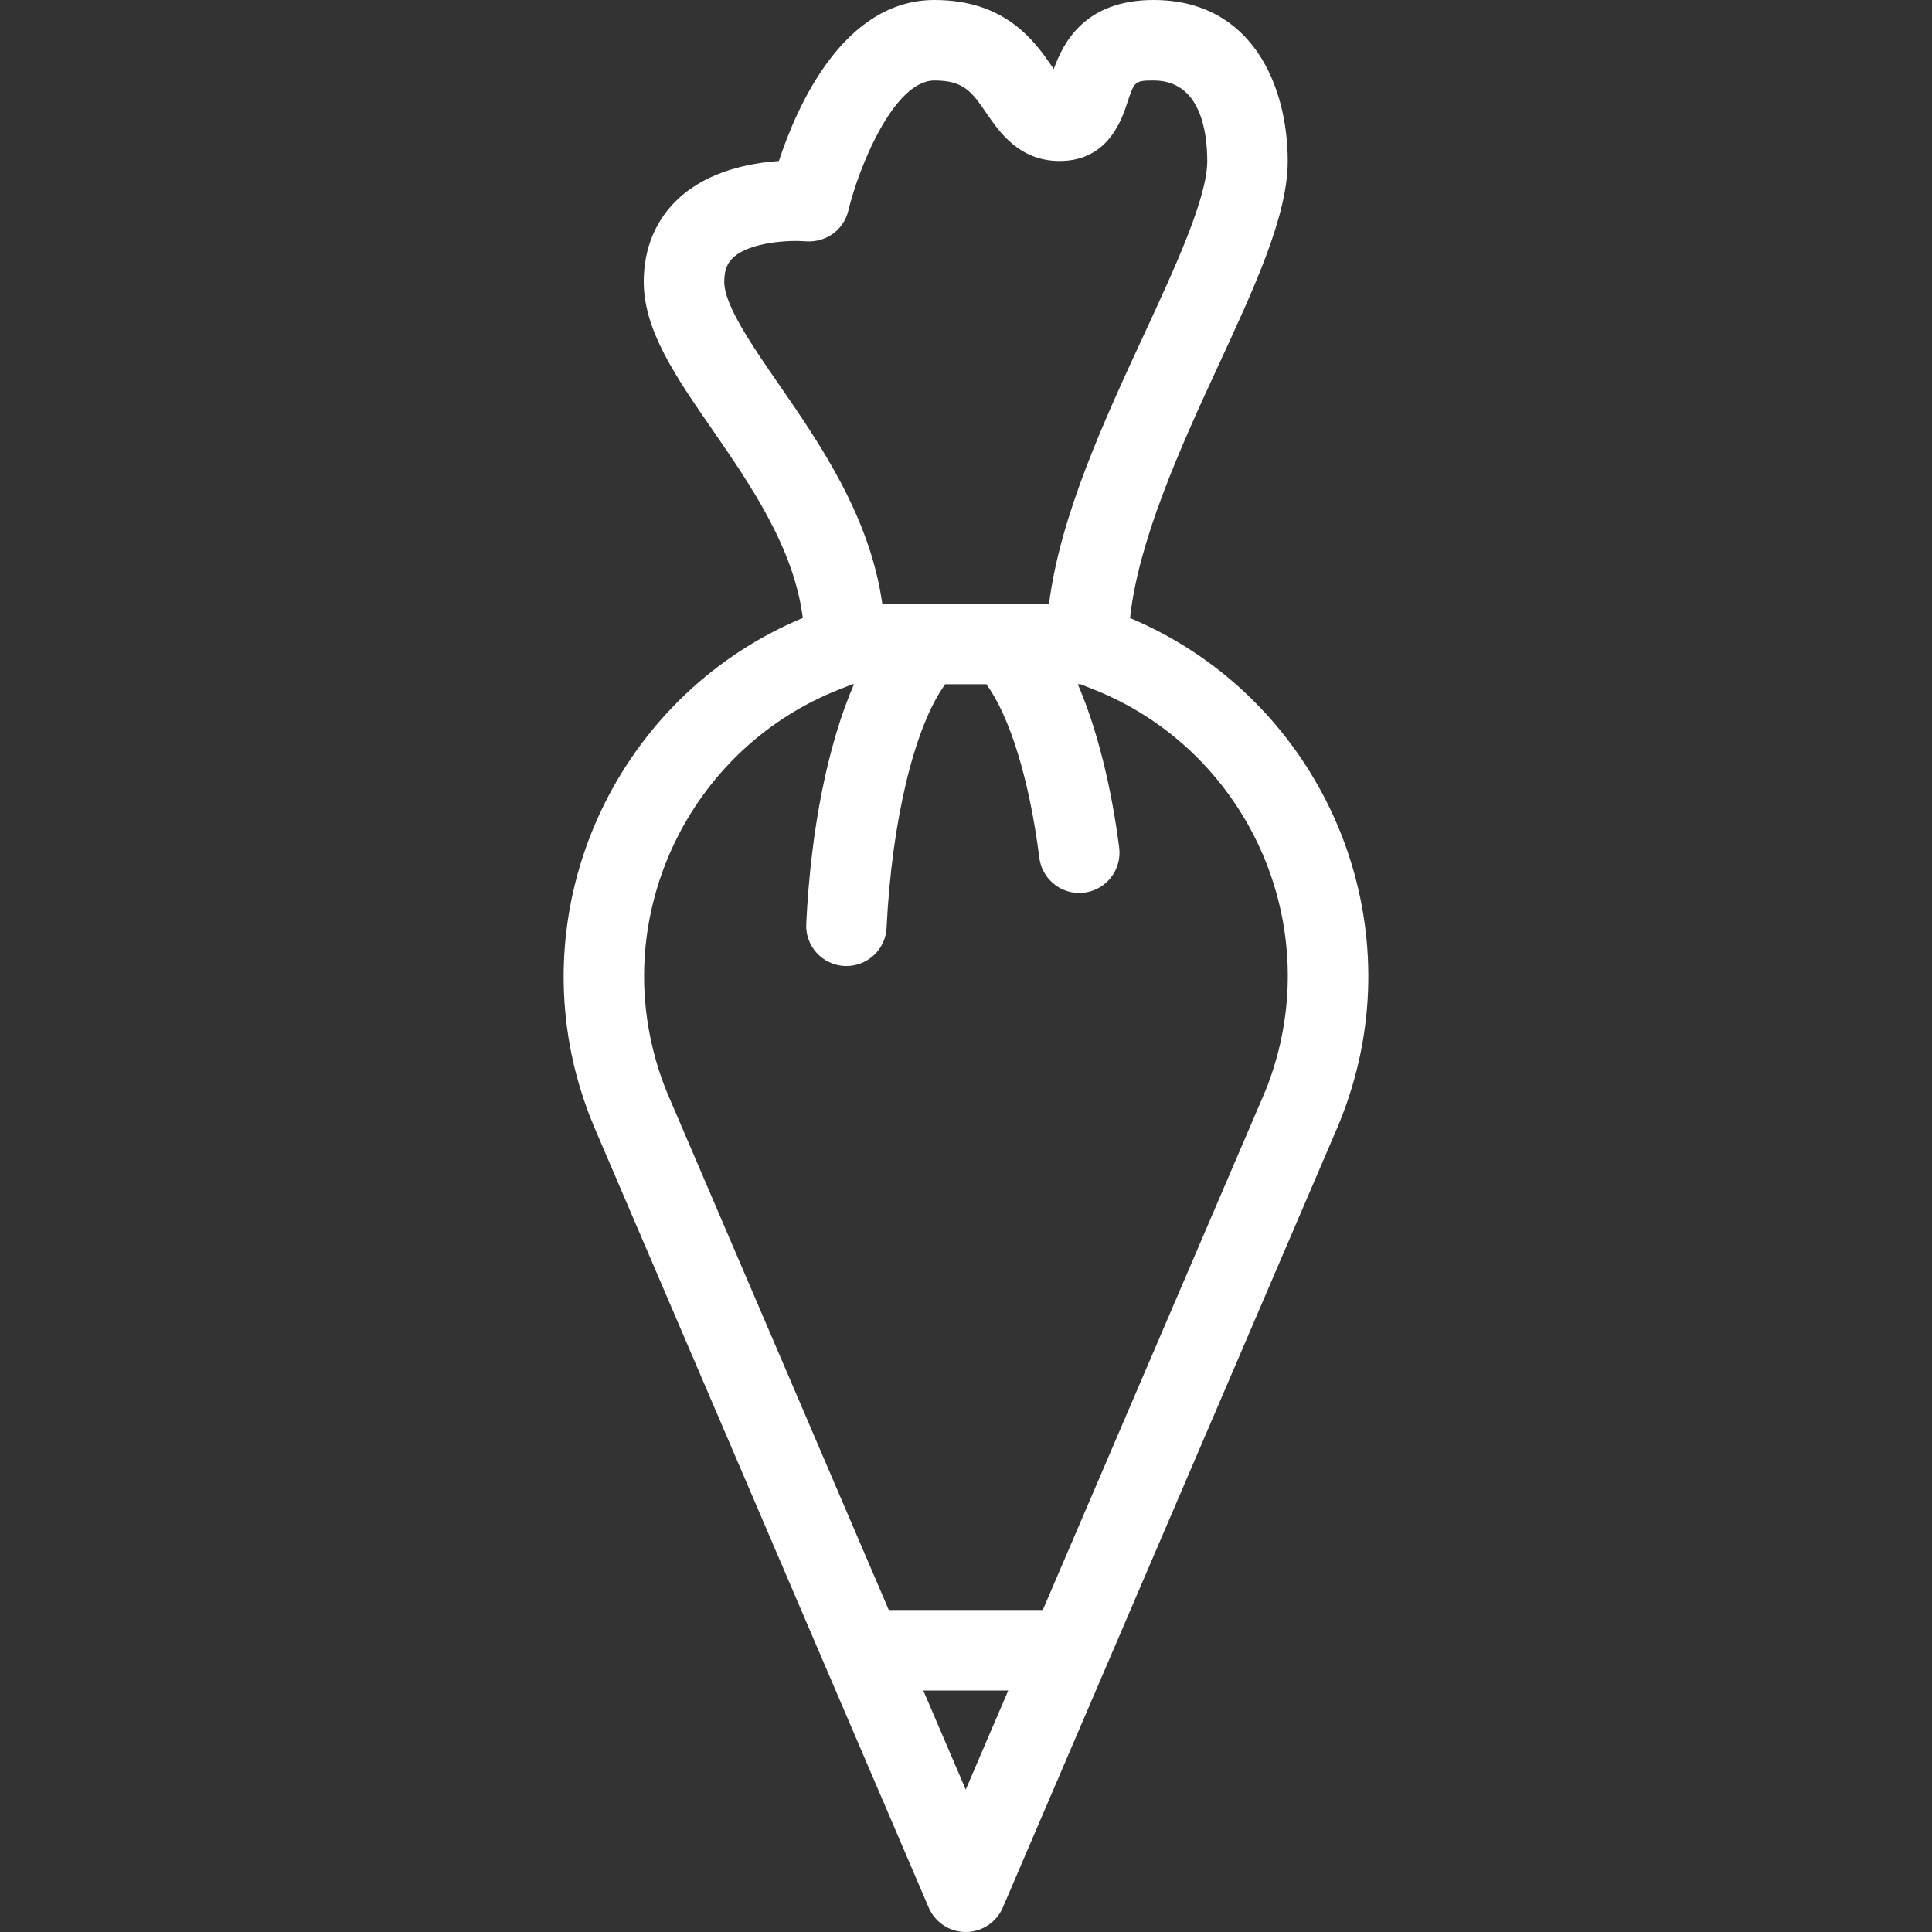 <?xml version="1.0" encoding="iso-8859-1"?>
<!-- Generator: Adobe Illustrator 19.0.0, SVG Export Plug-In . SVG Version: 6.00 Build 0)  -->
<svg xmlns="http://www.w3.org/2000/svg" xmlns:xlink="http://www.w3.org/1999/xlink" version="1.1" id="Layer_1" x="0px" y="0px" viewBox="0 0 512 512" style="enable-background:new 0 0 512 512;" xml:space="preserve" width="512px" height="512px">
<rect x="0" y="0" width="512" height="512" fill="#333333" stroke="none"/>
<g>
	<g>
		<path d="M299.472,163.785c2.177-20.201,12.945-44.315,23.001-66.046c10.083-21.771,18.792-40.573,18.792-55.073    C341.265,22.979,331.953,0,305.703,0c-18.375,0-24.021,11.531-26.438,18.292c-0.104-0.156-0.208-0.302-0.313-0.448    C274.369,11.167,266.682,0,247.64,0c-24.063,0-36.417,28.021-41.229,42.677c-7.667,0.51-18.583,2.625-26.438,9.781    c-6.125,5.583-9.375,13.26-9.375,22.208c0,12.885,8.458,25.125,18.25,39.292c10.188,14.76,21.536,31.286,23.91,49.809    c-46.714,19.444-72.655,70.564-60.327,119.848c1.333,5.26,3.063,10.406,5.188,15.406l88.5,206.51    c1.688,3.927,5.542,6.469,9.813,6.469c4.271,0,8.125-2.542,9.812-6.458l88.625-206.615c2.125-4.99,3.854-10.156,5.208-15.51    C371.863,234.315,346.024,183.307,299.472,163.785z M206.39,101.833c-7.104-10.292-14.458-20.938-14.458-27.167    c0-3.75,1.271-5.396,2.375-6.406c4.479-4.135,14.854-4.677,19.188-4.302c5.479,0.375,10.104-3.052,11.333-8.177    c2.563-10.792,11.875-34.448,22.813-34.448c7.833,0,9.917,3.052,13.729,8.594c3.479,5.073,8.75,12.74,19.438,12.74    c12.854,0,16.479-10.948,18-15.615c1.792-5.396,1.896-5.719,6.896-5.719c12.375,0,14.229,13.365,14.229,21.333    c0,9.802-8.542,28.26-16.813,46.115c-10.499,22.667-22.167,47.934-25.116,71.219h-44.185    C230.548,136.849,217.316,117.651,206.39,101.833z M255.932,474.26L244.679,448h22.516L255.932,474.26z M338.849,278.302    c-1.042,4.177-2.396,8.26-4.104,12.208l-58.398,136.156h-40.807l-58.294-136.042c-1.708-3.958-3.063-8.042-4.125-12.292    c-9.875-39.385,11.167-80.427,48.917-95.469l3.85-1.531h0.423c-6.855,15.799-11.418,38.085-12.648,63.49    c-0.292,5.885,4.25,10.885,10.125,11.177c0.188,0.01,0.354,0.01,0.521,0.01c5.667,0,10.375-4.438,10.646-10.146    c1.395-28.581,7.448-53.418,15.538-64.531h10.905c6.189,8.48,11.411,25.258,14.036,45.99c0.688,5.385,5.271,9.323,10.563,9.323    c0.458,0,0.896-0.031,1.354-0.083c5.854-0.74,9.979-6.083,9.25-11.927c-1.409-11.061-4.6-28.607-10.967-43.302h0.716l3.605,1.427    C327.703,197.802,348.744,238.844,338.849,278.302z" fill="#FFFFFF"/>
	</g>
</g>
<g>
</g>
<g>
</g>
<g>
</g>
<g>
</g>
<g>
</g>
<g>
</g>
<g>
</g>
<g>
</g>
<g>
</g>
<g>
</g>
<g>
</g>
<g>
</g>
<g>
</g>
<g>
</g>
<g>
</g>
</svg>
